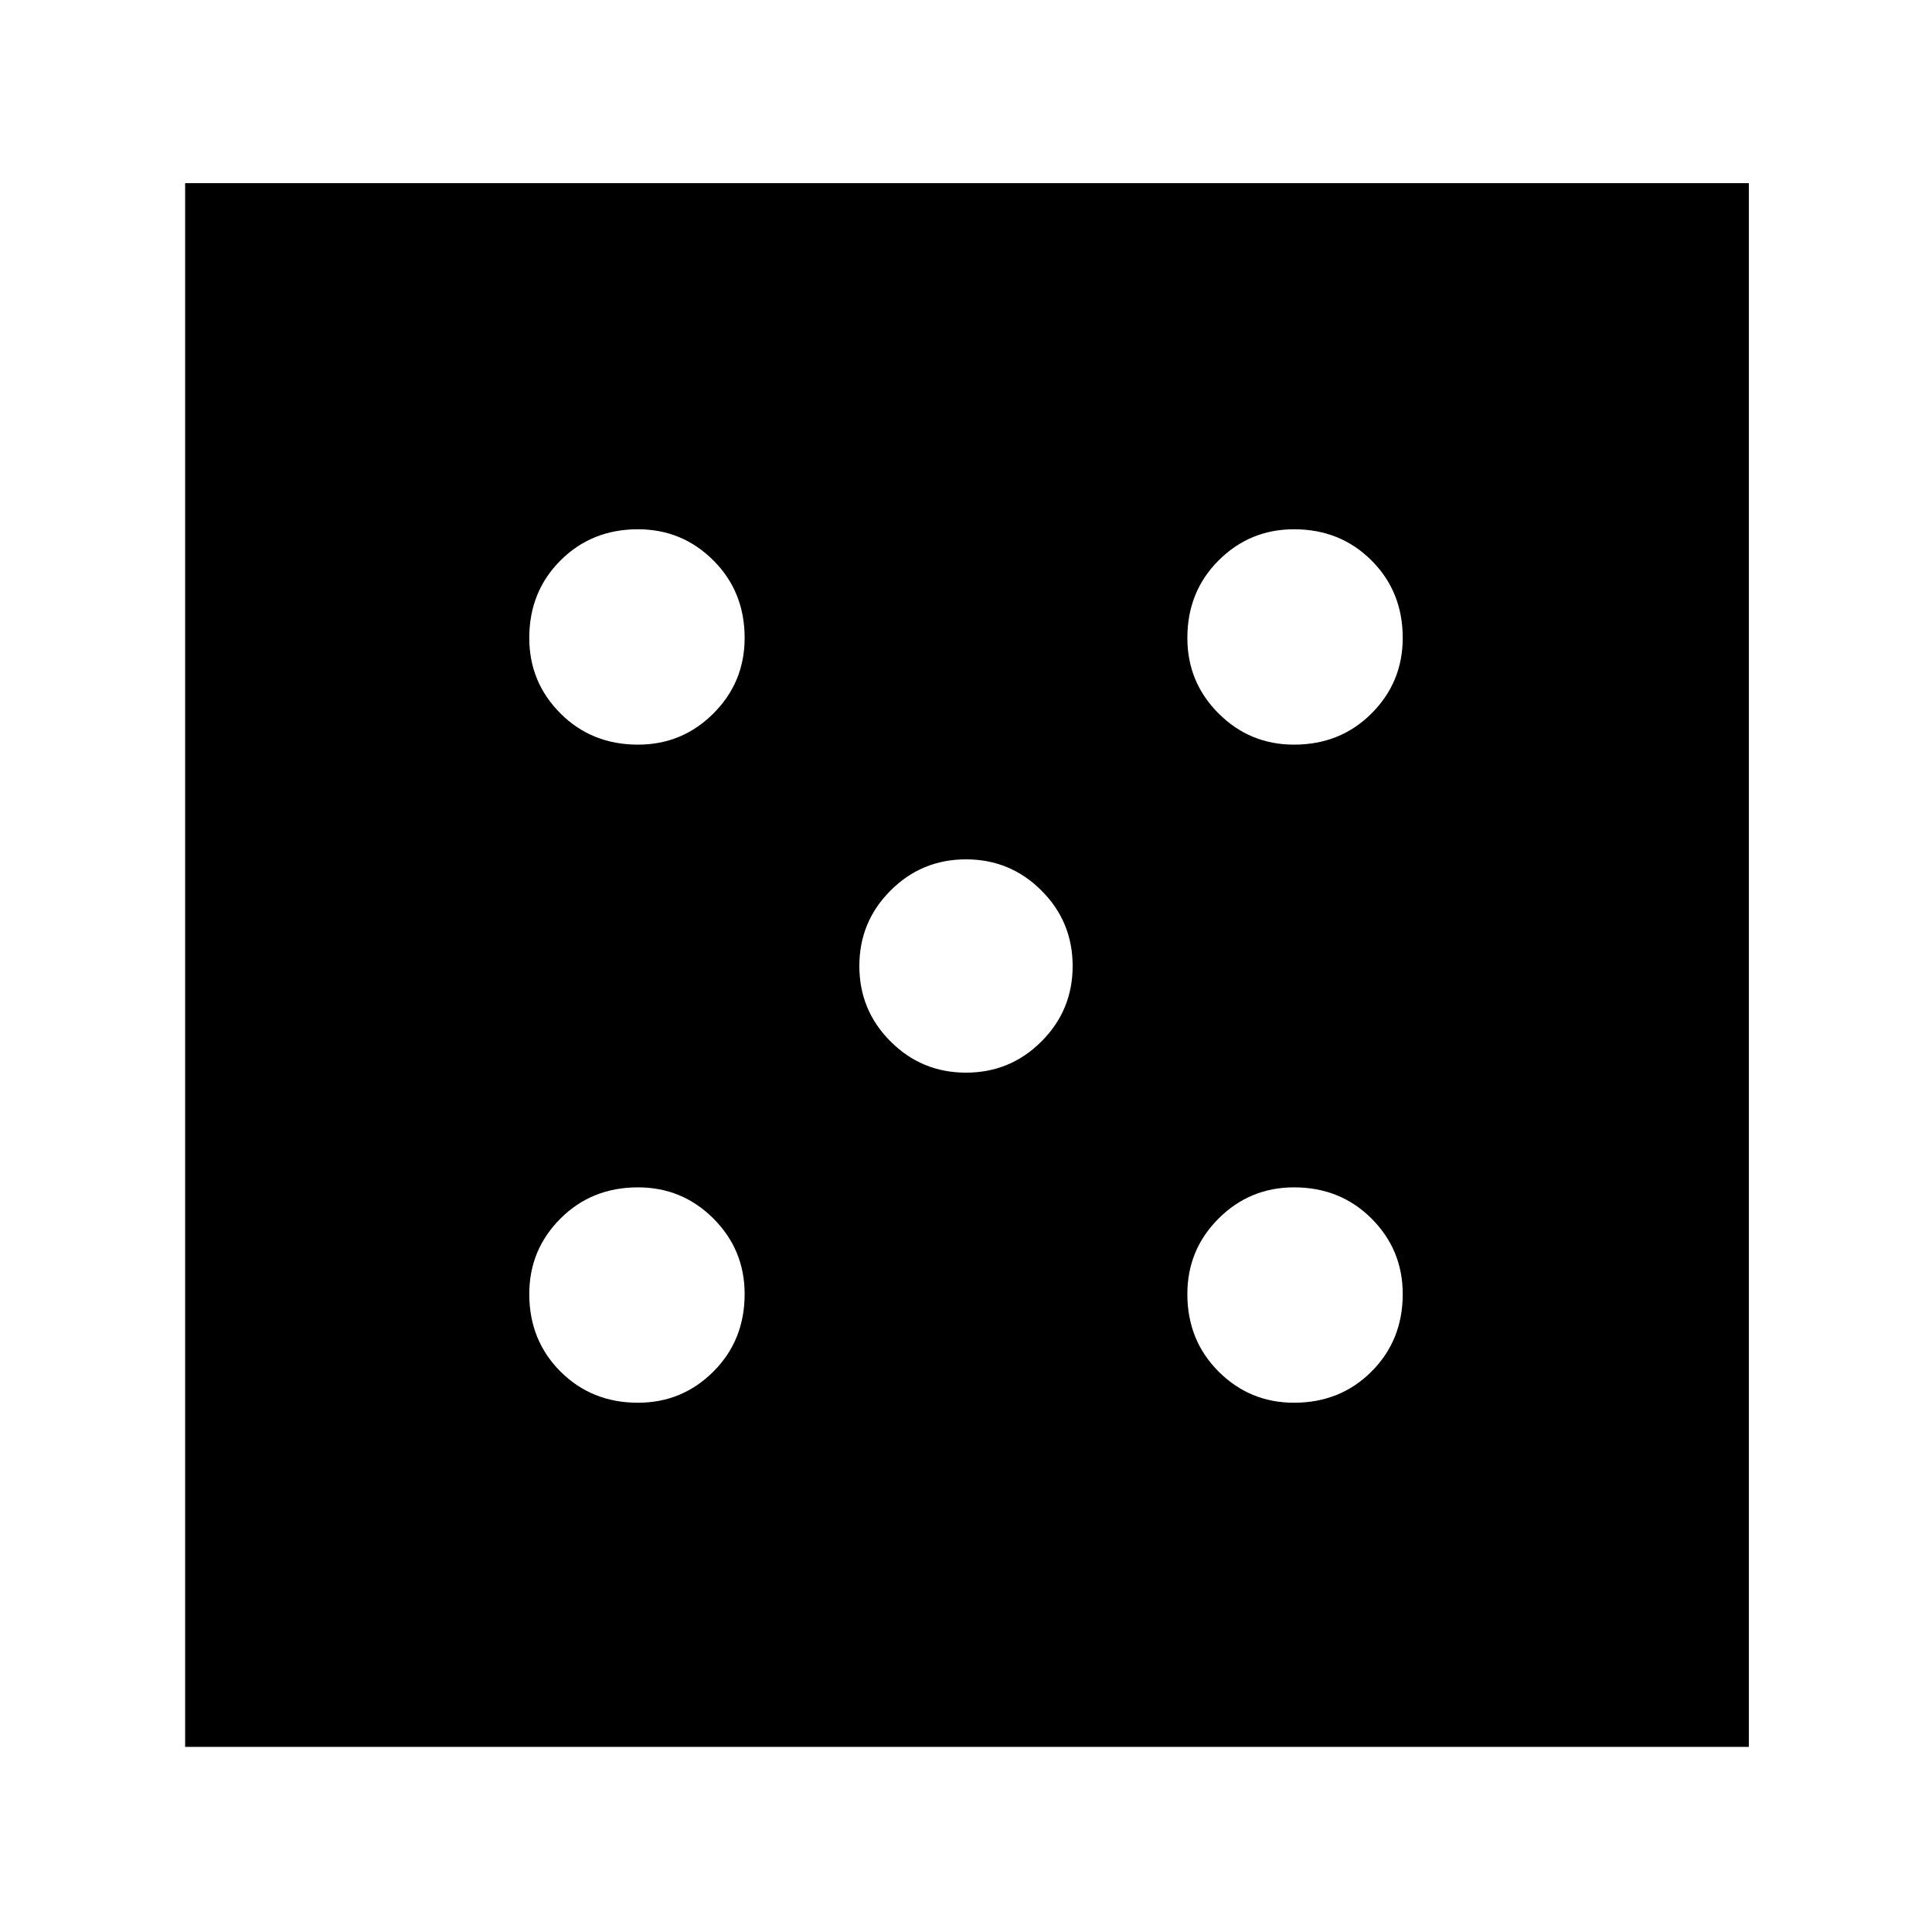 <svg xmlns="http://www.w3.org/2000/svg" height="40" width="40"><path d="M13.208 29.042Q14.125 29.042 14.771 28.396Q15.417 27.75 15.417 26.792Q15.417 25.875 14.771 25.229Q14.125 24.583 13.208 24.583Q12.25 24.583 11.604 25.229Q10.958 25.875 10.958 26.792Q10.958 27.75 11.604 28.396Q12.25 29.042 13.208 29.042ZM13.208 15.417Q14.125 15.417 14.771 14.771Q15.417 14.125 15.417 13.208Q15.417 12.25 14.771 11.604Q14.125 10.958 13.208 10.958Q12.25 10.958 11.604 11.604Q10.958 12.25 10.958 13.208Q10.958 14.125 11.604 14.771Q12.25 15.417 13.208 15.417ZM20 22.208Q20.917 22.208 21.562 21.562Q22.208 20.917 22.208 20Q22.208 19.083 21.562 18.438Q20.917 17.792 20 17.792Q19.083 17.792 18.438 18.438Q17.792 19.083 17.792 20Q17.792 20.917 18.438 21.562Q19.083 22.208 20 22.208ZM26.792 29.042Q27.75 29.042 28.396 28.396Q29.042 27.75 29.042 26.792Q29.042 25.875 28.396 25.229Q27.75 24.583 26.792 24.583Q25.875 24.583 25.229 25.229Q24.583 25.875 24.583 26.792Q24.583 27.75 25.229 28.396Q25.875 29.042 26.792 29.042ZM26.792 15.417Q27.75 15.417 28.396 14.771Q29.042 14.125 29.042 13.208Q29.042 12.25 28.396 11.604Q27.75 10.958 26.792 10.958Q25.875 10.958 25.229 11.604Q24.583 12.25 24.583 13.208Q24.583 14.125 25.229 14.771Q25.875 15.417 26.792 15.417ZM3.833 36.167V3.792H36.208V36.167Z"/></svg>